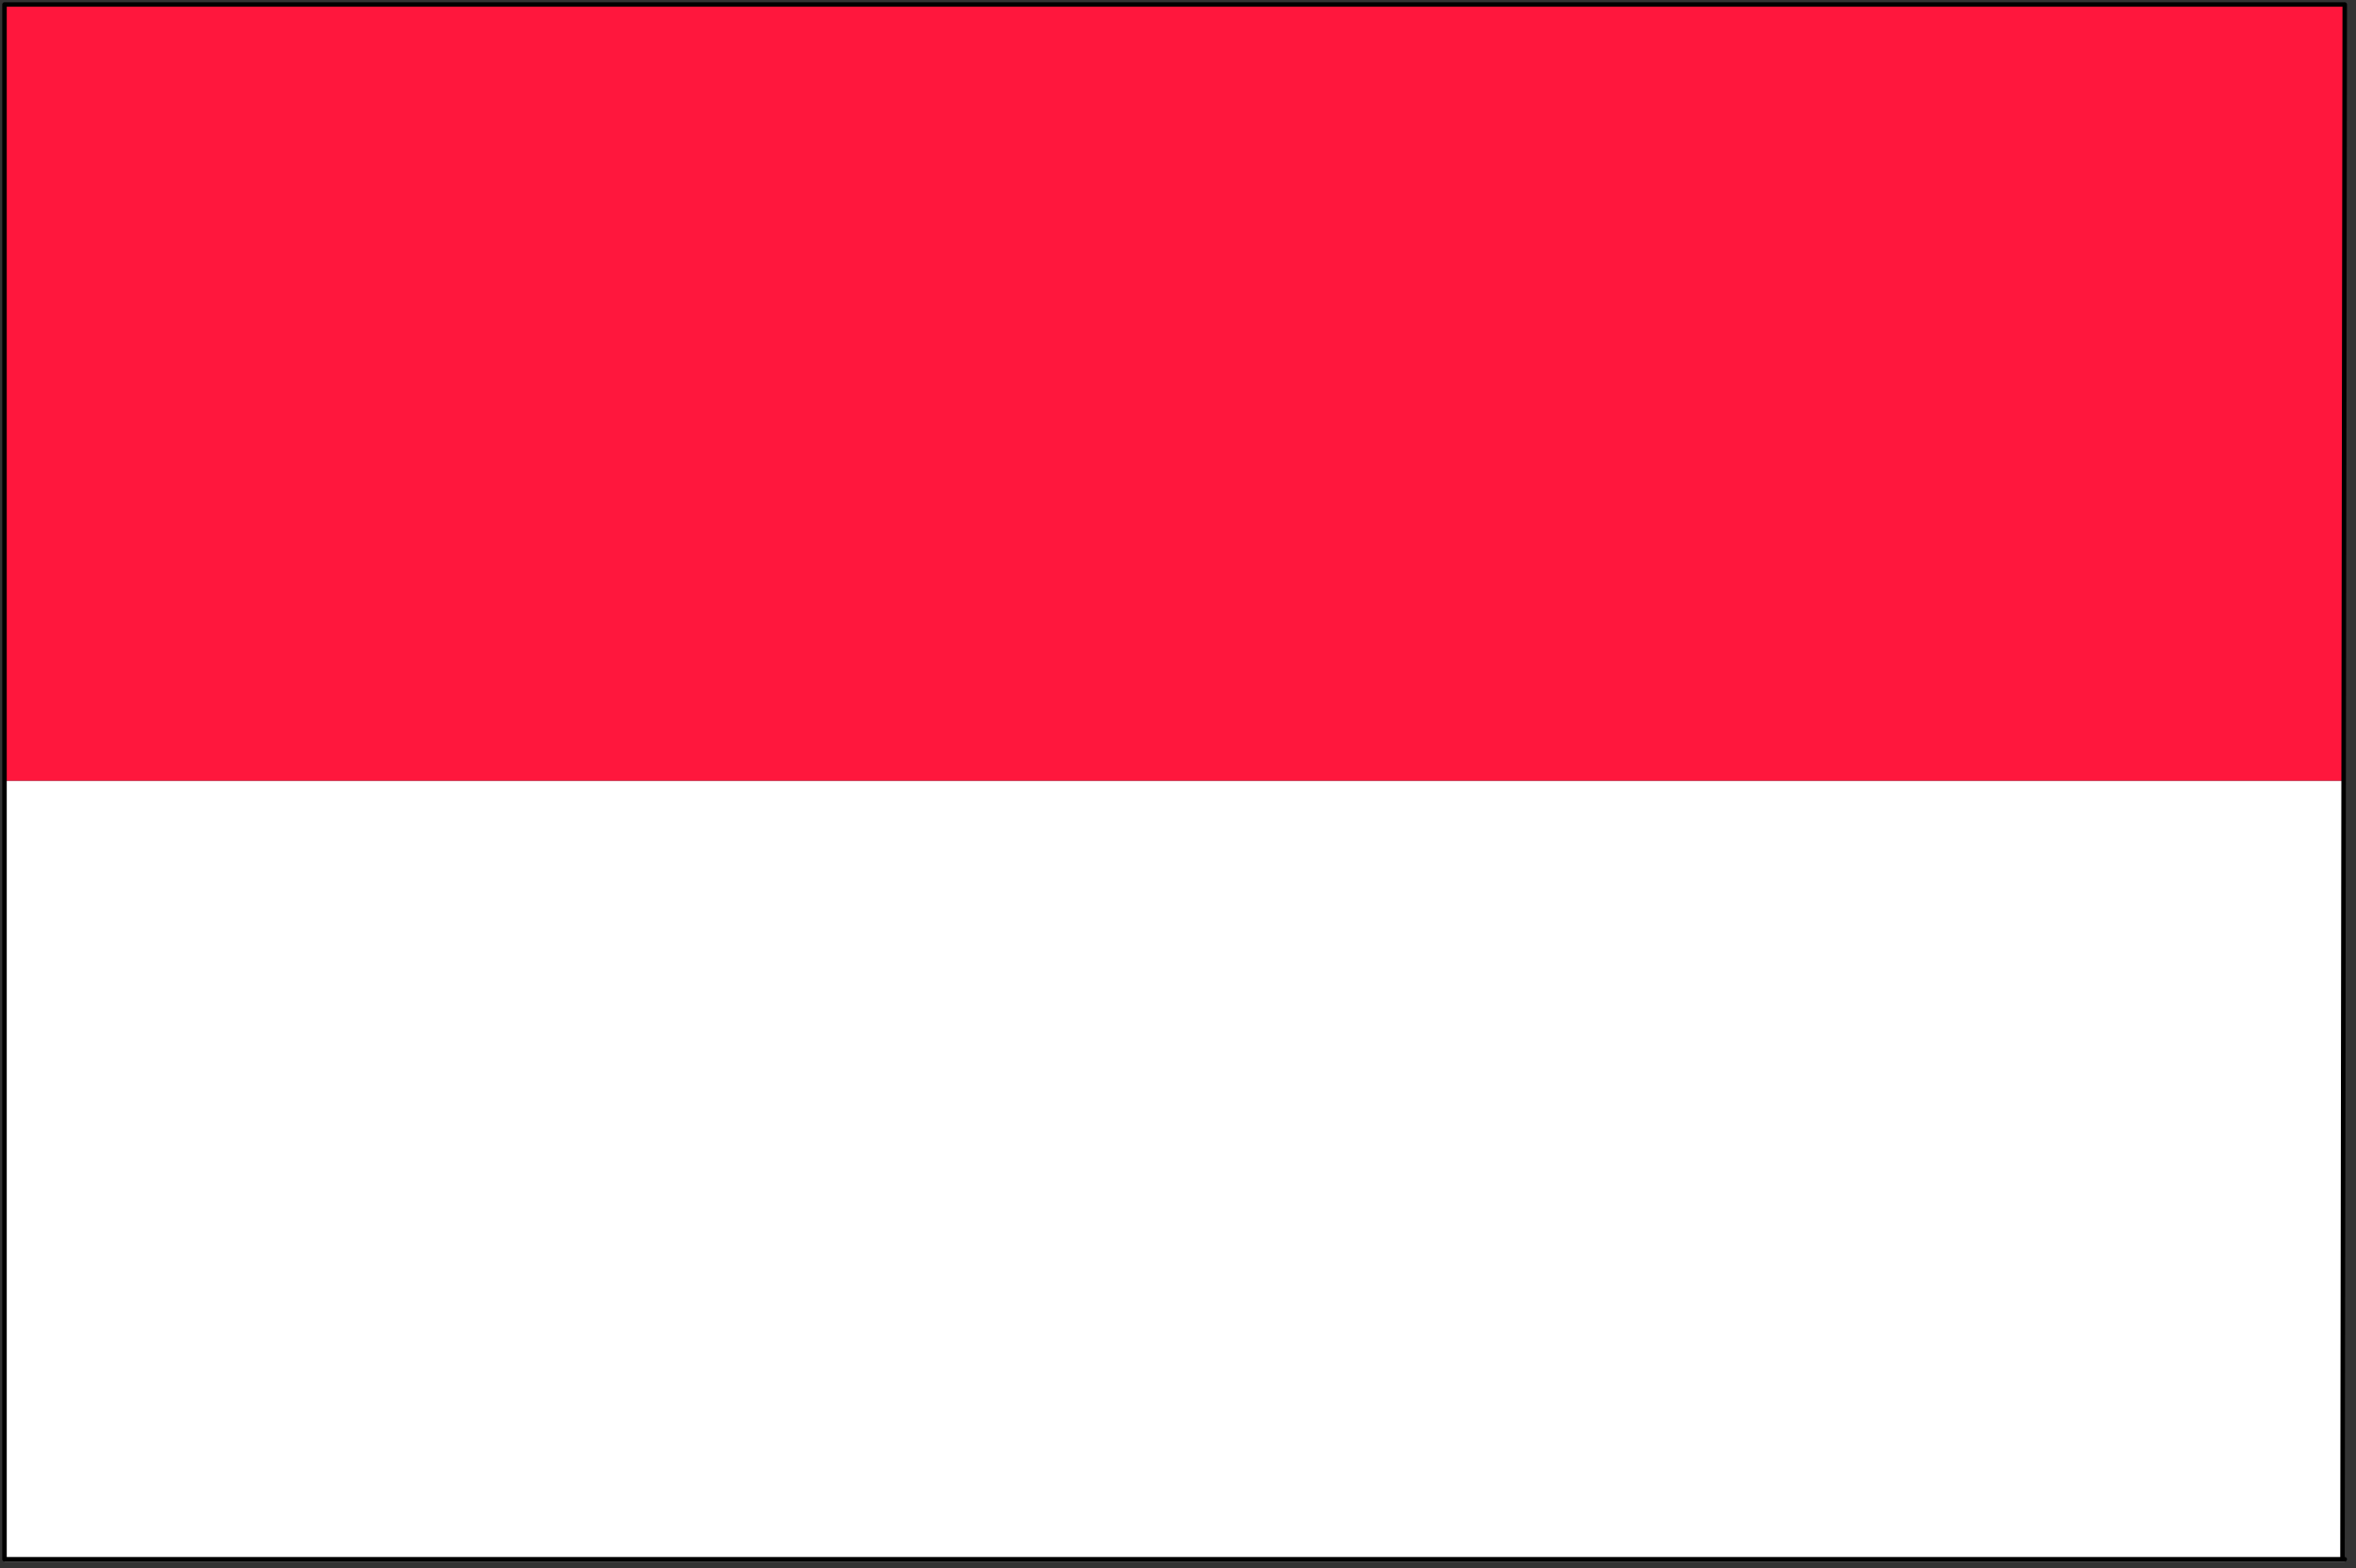 <?xml version="1.0" encoding="UTF-8"?>
<svg width="88.646mm" height="59.013mm" version="1.0" xmlns="http://www.w3.org/2000/svg">
 <rect width="100%" height="100%" fill="#333333" stroke="none"/>
 <path d="m333.12 221.76 0.32-110.72h-332.8v111.04h332.8z" fill="#fff"/>
 <path d="m333.12 111.04 0.32-110.4h-332.8v110.4h332.8z" fill="#ff173d"/>
 <path d="m333.12 221.76 0.32-221.12h-332.8v221.12h332.8v0" fill="none" stroke="#000" stroke-linecap="round" stroke-linejoin="round" stroke-width=".64px"/>
</svg>
